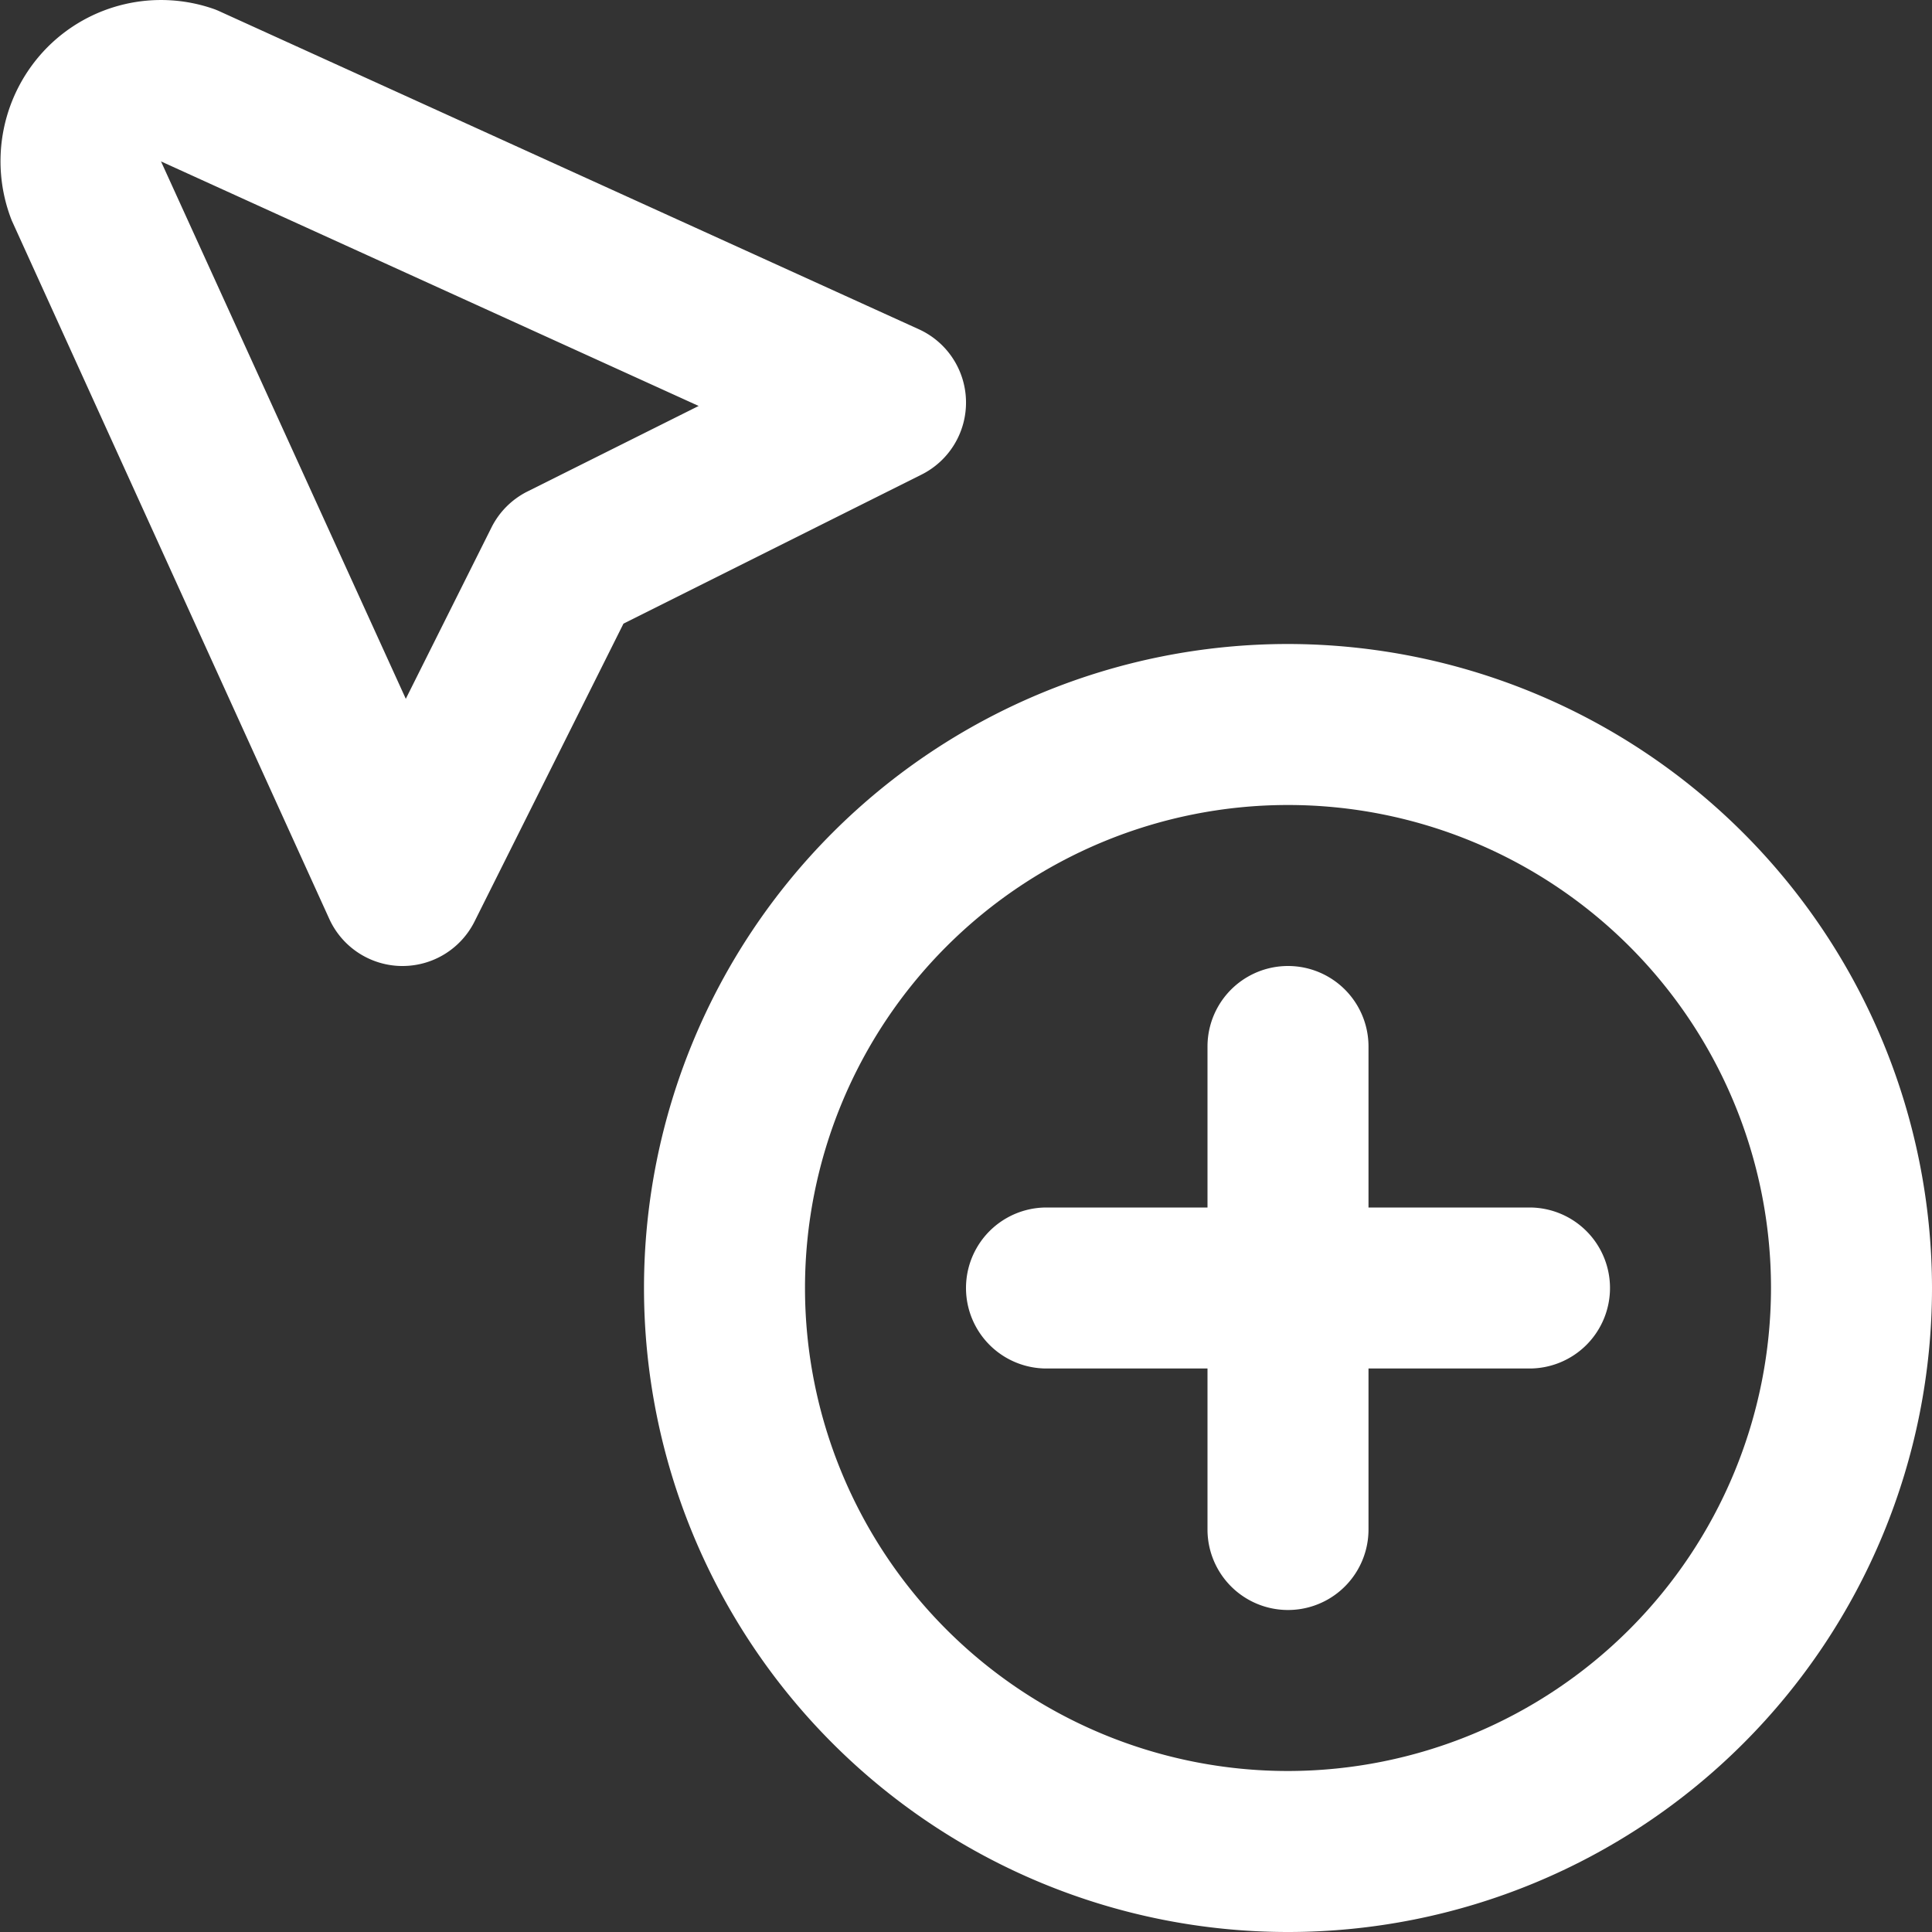 <?xml version="1.0"?>
<svg xmlns="http://www.w3.org/2000/svg" id="Layer_1" data-name="Layer 1" viewBox="0 0 24 24" fill="#ffffff">
  <rect x="0" y="0" width="24" height="24" fill="#333333" stroke="none"/>
  <path d="M16,8a8,8,0,1,0,8,8A8.009,8.009,0,0,0,16,8Zm0,14a6,6,0,1,1,6-6A6.006,6.006,0,0,1,16,22Zm4-6a1,1,0,0,1-1,1H17v2a1,1,0,0,1-2,0V17H13a1,1,0,0,1,0-2h2V13a1,1,0,0,1,2,0v2h2A1,1,0,0,1,20,16ZM12,4.981a1,1,0,0,0-.586-.891L2.739.146a.893.893,0,0,0-.09-.037A1.99,1.99,0,0,0,.588.588,2.011,2.011,0,0,0,.146,2.739L4.09,11.414A1,1,0,0,0,4.981,12H5a1,1,0,0,0,.895-.553l1.85-3.7,3.7-1.85A1,1,0,0,0,12,4.981ZM6.553,6.105a1,1,0,0,0-.448.448L5.041,8.681,2,2.005,8.679,5.043Z"/>
</svg>
